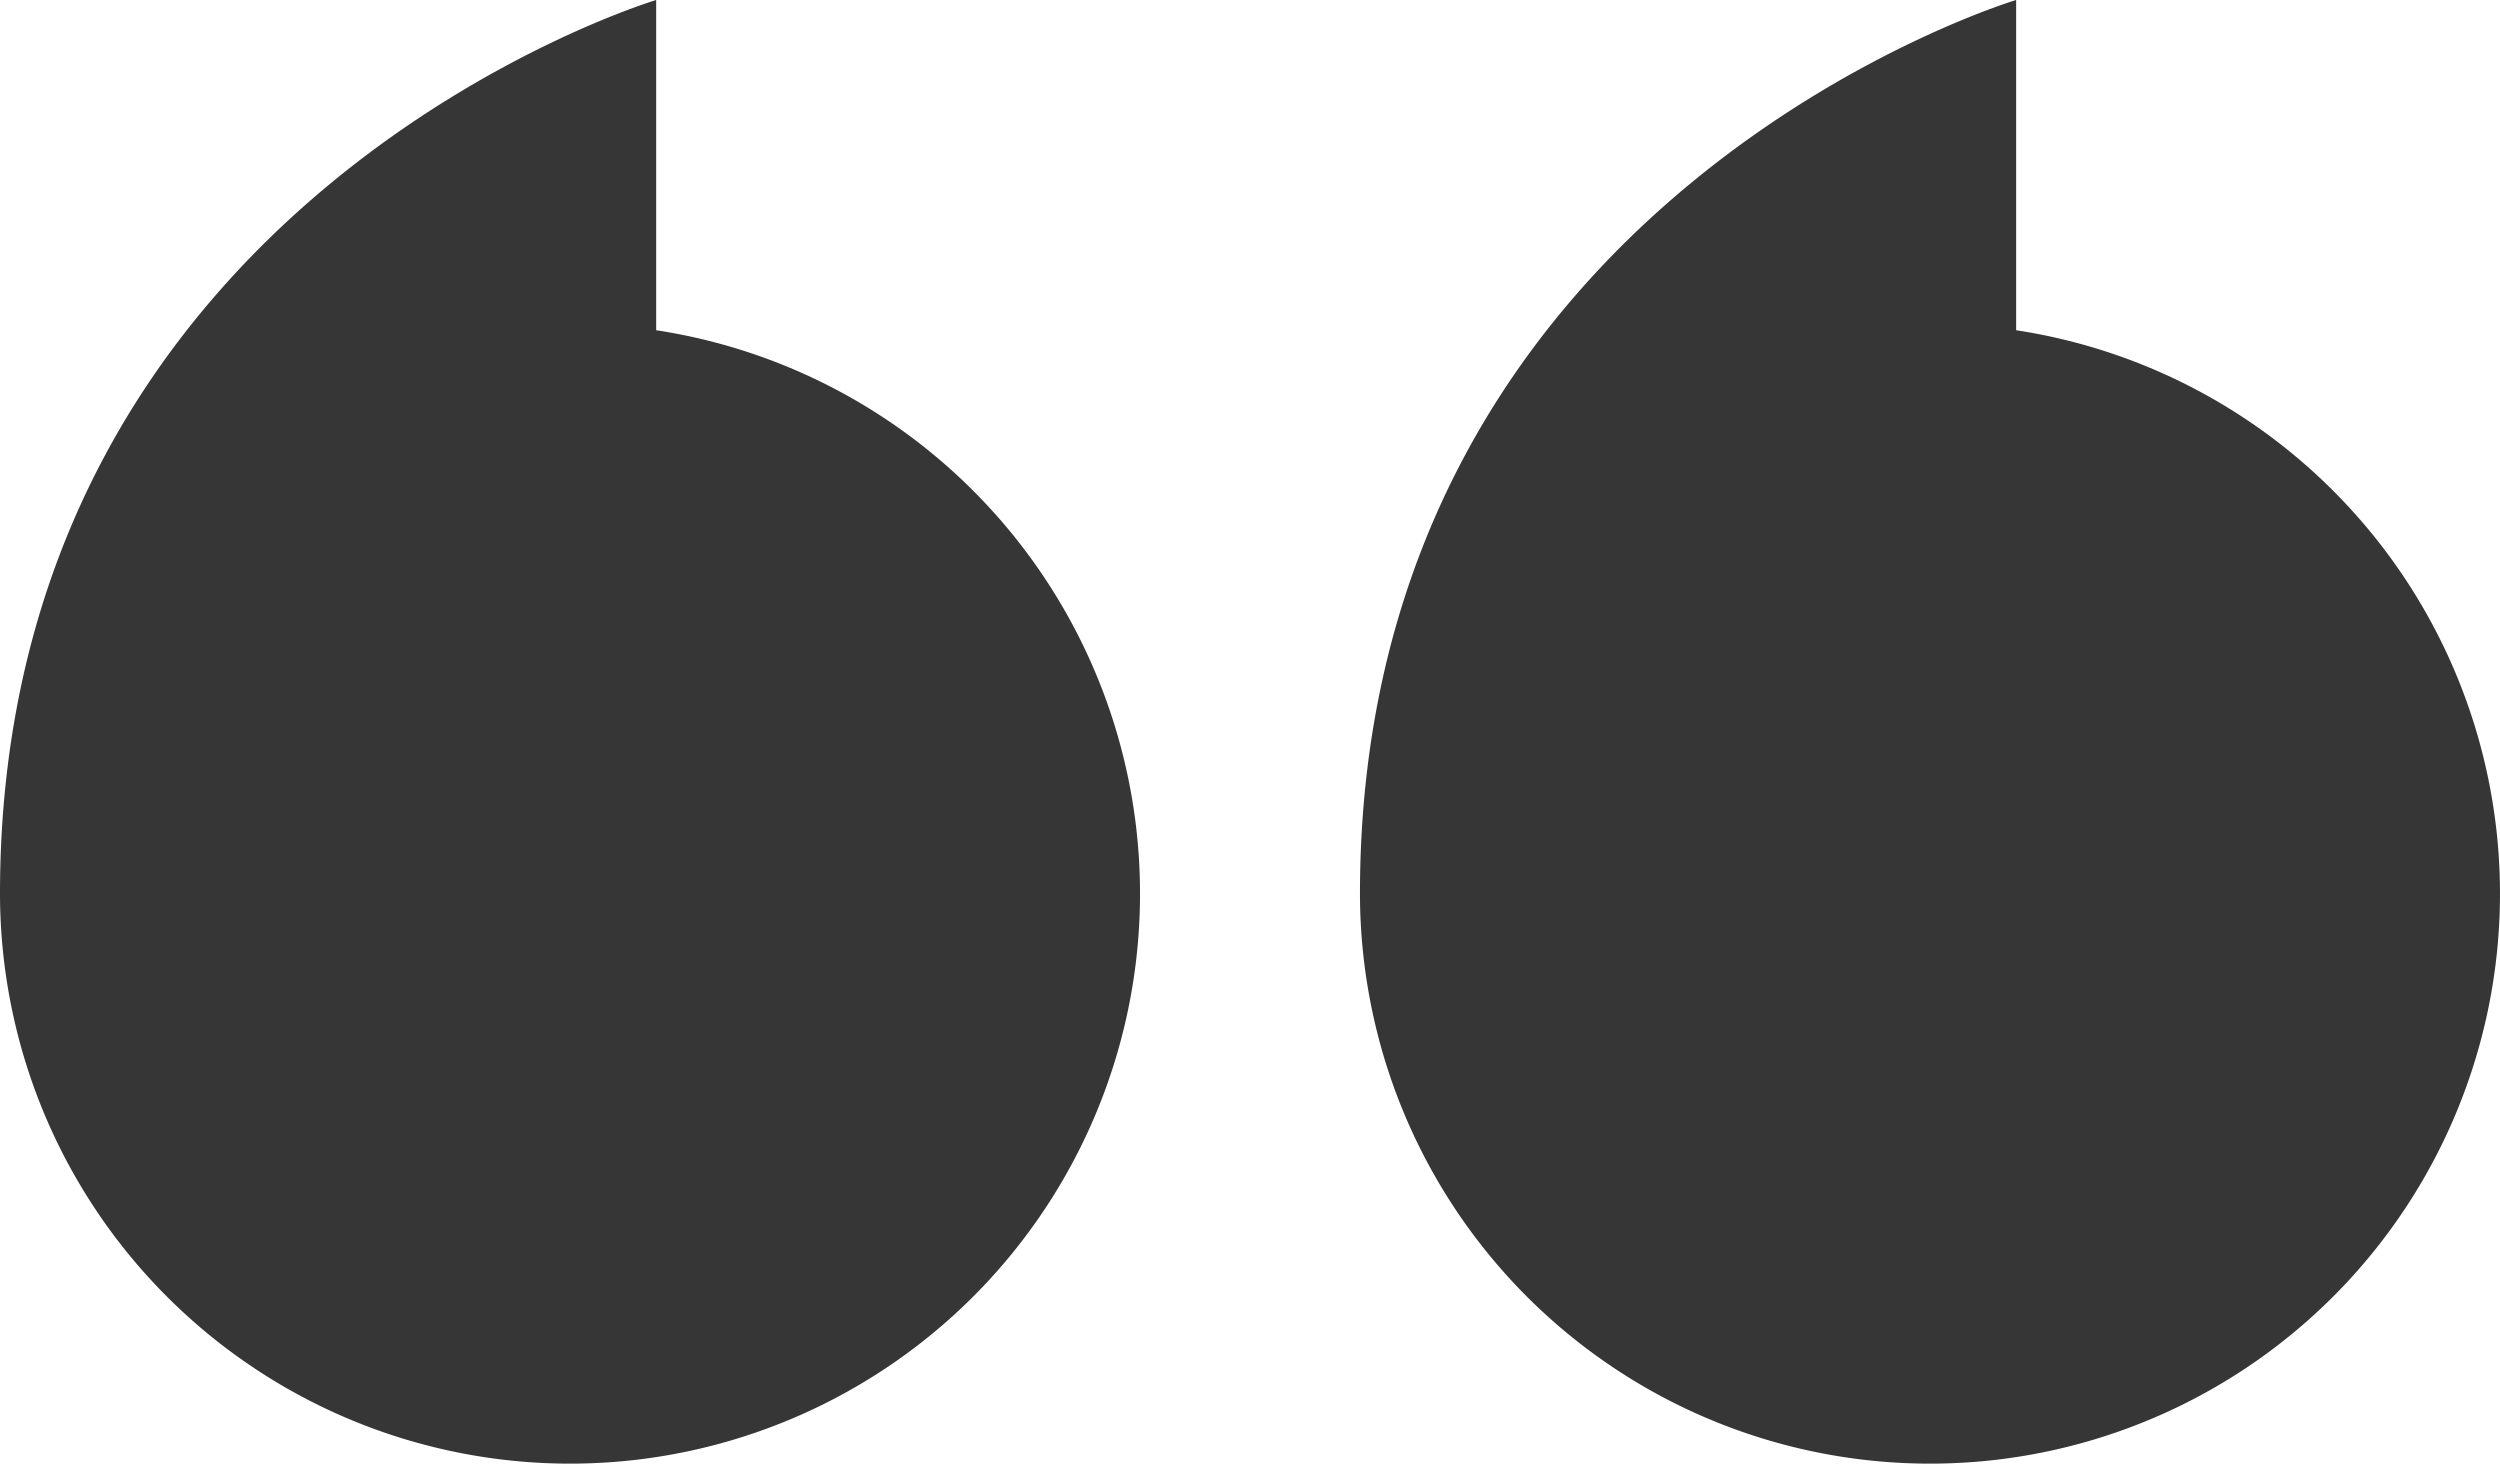 <svg xmlns="http://www.w3.org/2000/svg" width="157.975" height="92.489" viewBox="0 0 157.975 92.489"><g transform="translate(0 -128.939)"><path d="M71.319,28.874A36.017,36.017,0,1,0,30.575,71.622V92.489S72.039,80.065,72.039,36.01A36.149,36.149,0,0,0,71.319,28.874Z" transform="translate(157.975 221.428) rotate(180)" fill="#363636"/><path d="M71.319,28.874A36.017,36.017,0,1,0,30.575,71.622V92.489S72.039,80.065,72.039,36.01A36.149,36.149,0,0,0,71.319,28.874Z" transform="translate(72.039 221.428) rotate(180)" fill="#363636"/></g></svg>